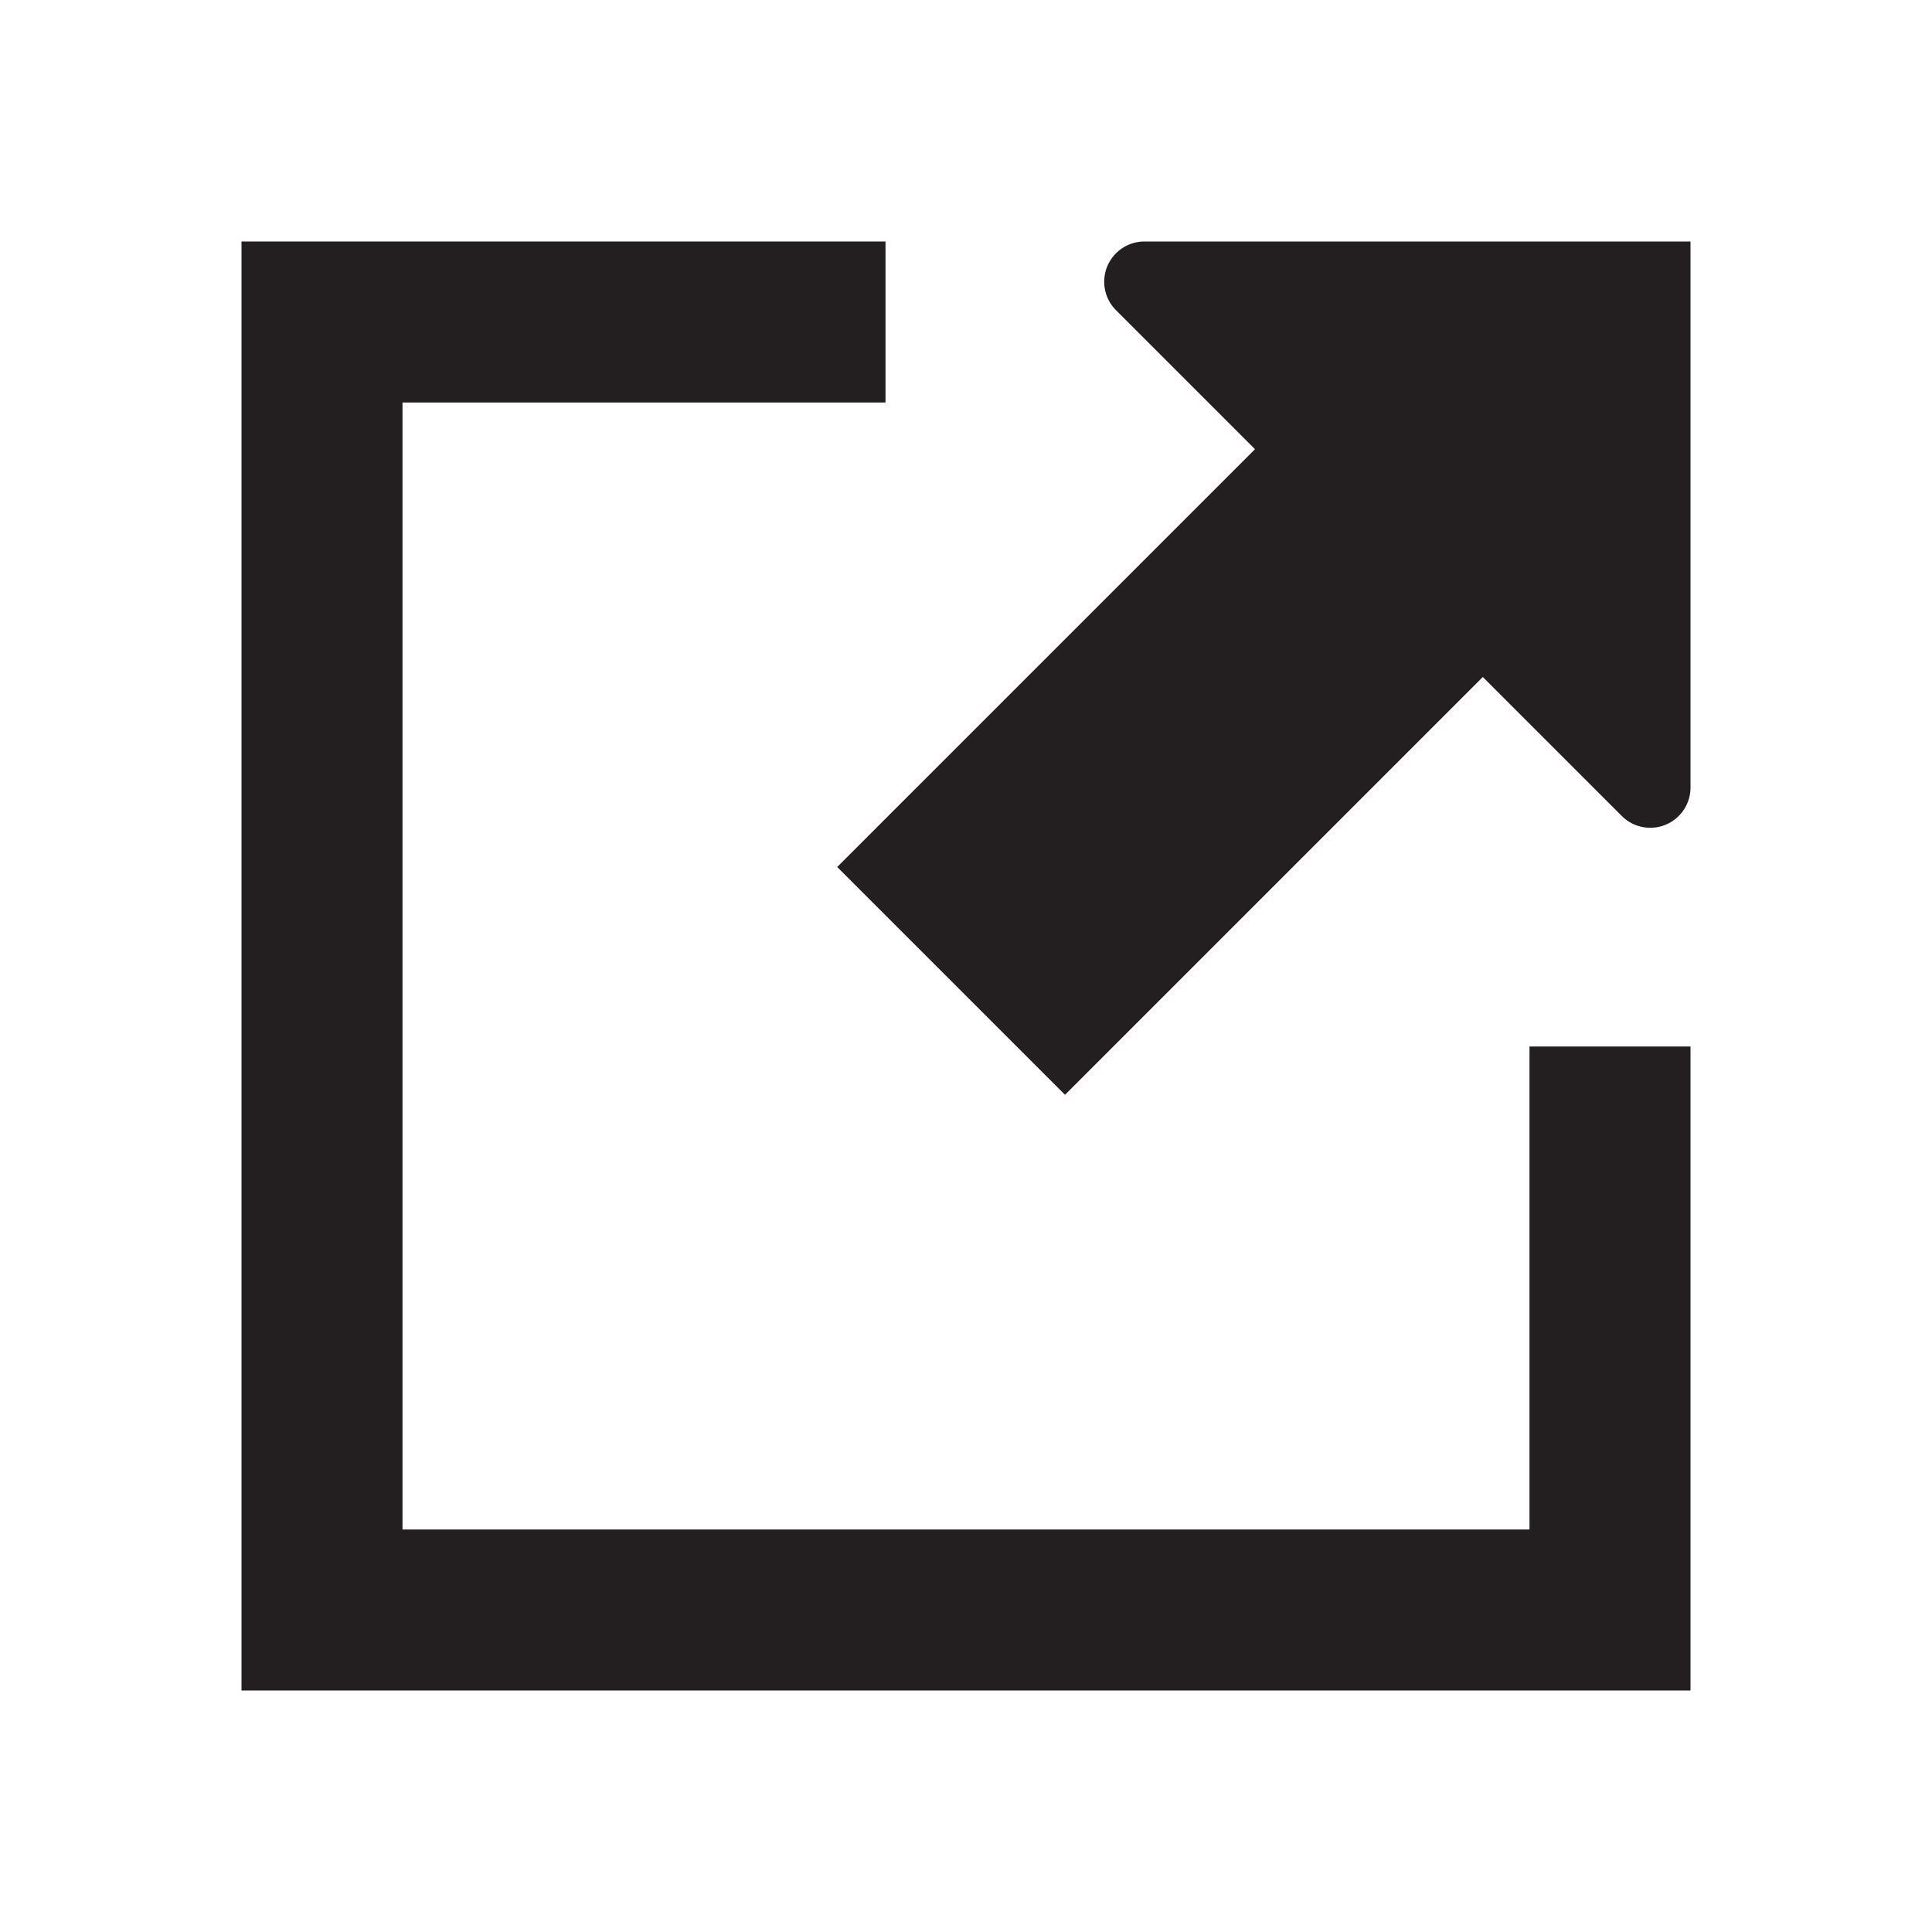 <svg xmlns="http://www.w3.org/2000/svg" width="24" height="24" viewBox="0 0 24 24"><defs><style>.cls-1{fill:#231f20;}</style></defs><title>external-link</title><g id="external-link"><polygon class="cls-1" points="19 19 5 19 5 5 11 5 11 3 3 3 3 21 21 21 21 13 19 13 19 19"/><path class="cls-1" d="M14.21,3a.5.5,0,0,0-.35.85l1.73,1.73-5.19,5.19,2.83,2.83,5.19-5.19,1.73,1.73A.5.5,0,0,0,21,9.79V3Z"/></g></svg>